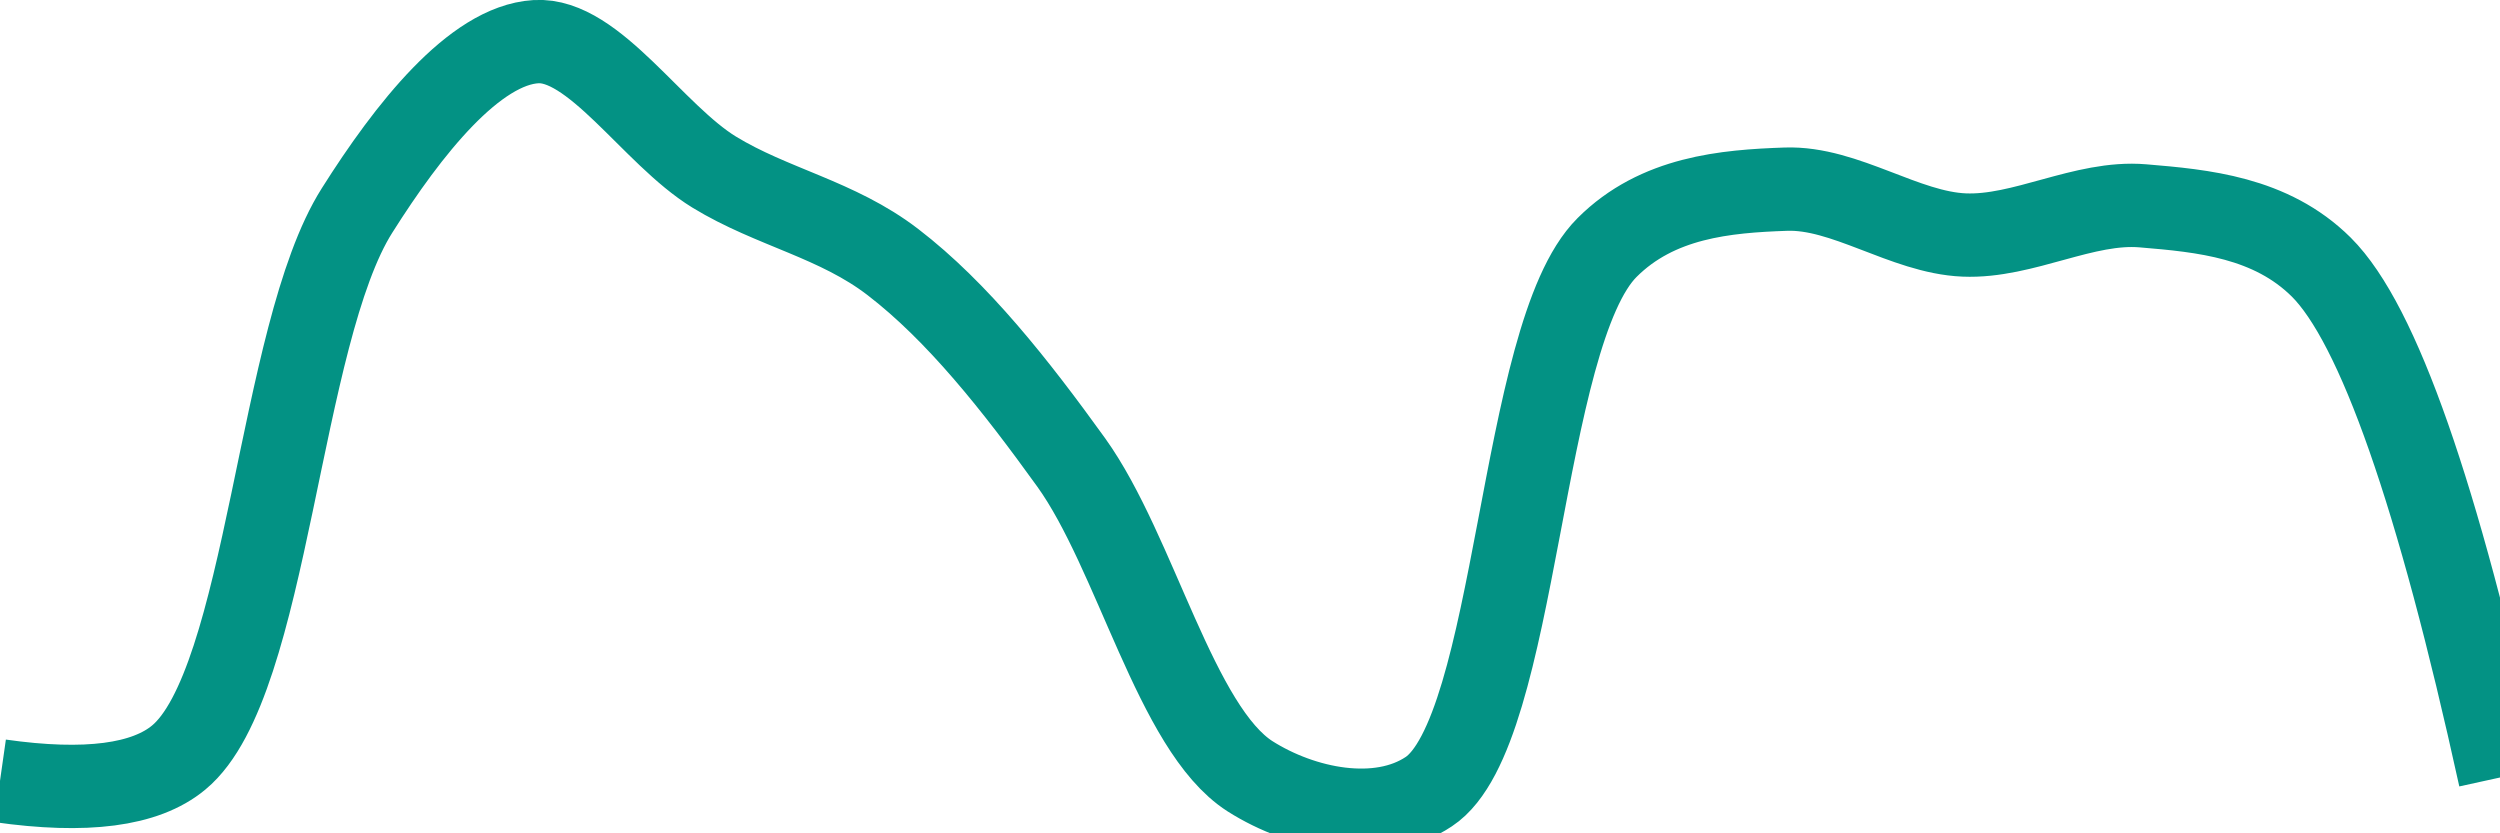 <svg class="main-svg" xmlns="http://www.w3.org/2000/svg" xmlns:xlink="http://www.w3.org/1999/xlink" width="60" height="20" style="" viewBox="0 0 60 20"><rect x="0" y="0" width="60" height="20" style="fill: rgb(0, 0, 0); fill-opacity: 0;"/><defs id="defs-54045e"><g class="clips"><clipPath id="clip54045exyplot" class="plotclip"><rect width="60" height="20"/></clipPath><clipPath class="axesclip" id="clip54045ex"><rect x="0" y="0" width="60" height="20"/></clipPath><clipPath class="axesclip" id="clip54045ey"><rect x="0" y="0" width="60" height="20"/></clipPath><clipPath class="axesclip" id="clip54045exy"><rect x="0" y="0" width="60" height="20"/></clipPath></g><g class="gradients"/><g class="patterns"/></defs><g class="bglayer"><rect class="bg" x="0" y="0" width="60" height="20" style="fill: rgb(0, 0, 0); fill-opacity: 0; stroke-width: 0;"/></g><g class="layer-below"><g class="imagelayer"/><g class="shapelayer"/></g><g class="cartesianlayer"><g class="subplot xy"><g class="layer-subplot"><g class="shapelayer"/><g class="imagelayer"/></g><g class="minor-gridlayer"><g class="x"/><g class="y"/></g><g class="gridlayer"><g class="x"/><g class="y"/></g><g class="zerolinelayer"/><g class="layer-between"><g class="shapelayer"/><g class="imagelayer"/></g><path class="xlines-below"/><path class="ylines-below"/><g class="overlines-below"/><g class="xaxislayer-below"/><g class="yaxislayer-below"/><g class="overaxes-below"/><g class="overplot"><g class="xy" transform="" clip-path="url(#clip54045exyplot)"><g class="scatterlayer mlayer"><g class="trace scatter tracebe6bd9" style="stroke-miterlimit: 2; opacity: 1;"><g class="fills"/><g class="errorbars"/><g class="lines"><path class="js-line" d="M0,18.74Q3.09,19.18 4.29,18.18C6.44,16.4 6.68,8.03 8.57,5.05C9.8,3.1 11.39,1.09 12.86,1C14.25,0.91 15.67,3.23 17.14,4.13C18.53,4.98 20.09,5.26 21.43,6.29C22.98,7.48 24.37,9.24 25.71,11.1C27.26,13.26 28.22,17.49 30,18.63C31.26,19.43 33.09,19.8 34.29,19C36.44,17.58 36.46,8.04 38.57,5.94C39.78,4.73 41.42,4.59 42.86,4.54C44.28,4.49 45.71,5.58 47.14,5.64C48.56,5.7 50.02,4.82 51.43,4.94C52.87,5.06 54.5,5.21 55.71,6.41Q57.76,8.45 60,18.66" style="vector-effect: none; fill: none; stroke: rgb(3, 146, 132); stroke-opacity: 1; stroke-width: 2px; opacity: 1;"/></g><g class="points"/><g class="text"/></g></g></g></g><path class="xlines-above crisp" d="M0,0" style="fill: none;"/><path class="ylines-above crisp" d="M0,0" style="fill: none;"/><g class="overlines-above"/><g class="xaxislayer-above"/><g class="yaxislayer-above"/><g class="overaxes-above"/></g></g><g class="polarlayer"/><g class="smithlayer"/><g class="ternarylayer"/><g class="geolayer"/><g class="funnelarealayer"/><g class="pielayer"/><g class="iciclelayer"/><g class="treemaplayer"/><g class="sunburstlayer"/><g class="glimages"/><defs id="topdefs-54045e"><g class="clips"/></defs><g class="layer-above"><g class="imagelayer"/><g class="shapelayer"/></g><g class="infolayer"><g class="g-gtitle"/></g></svg>